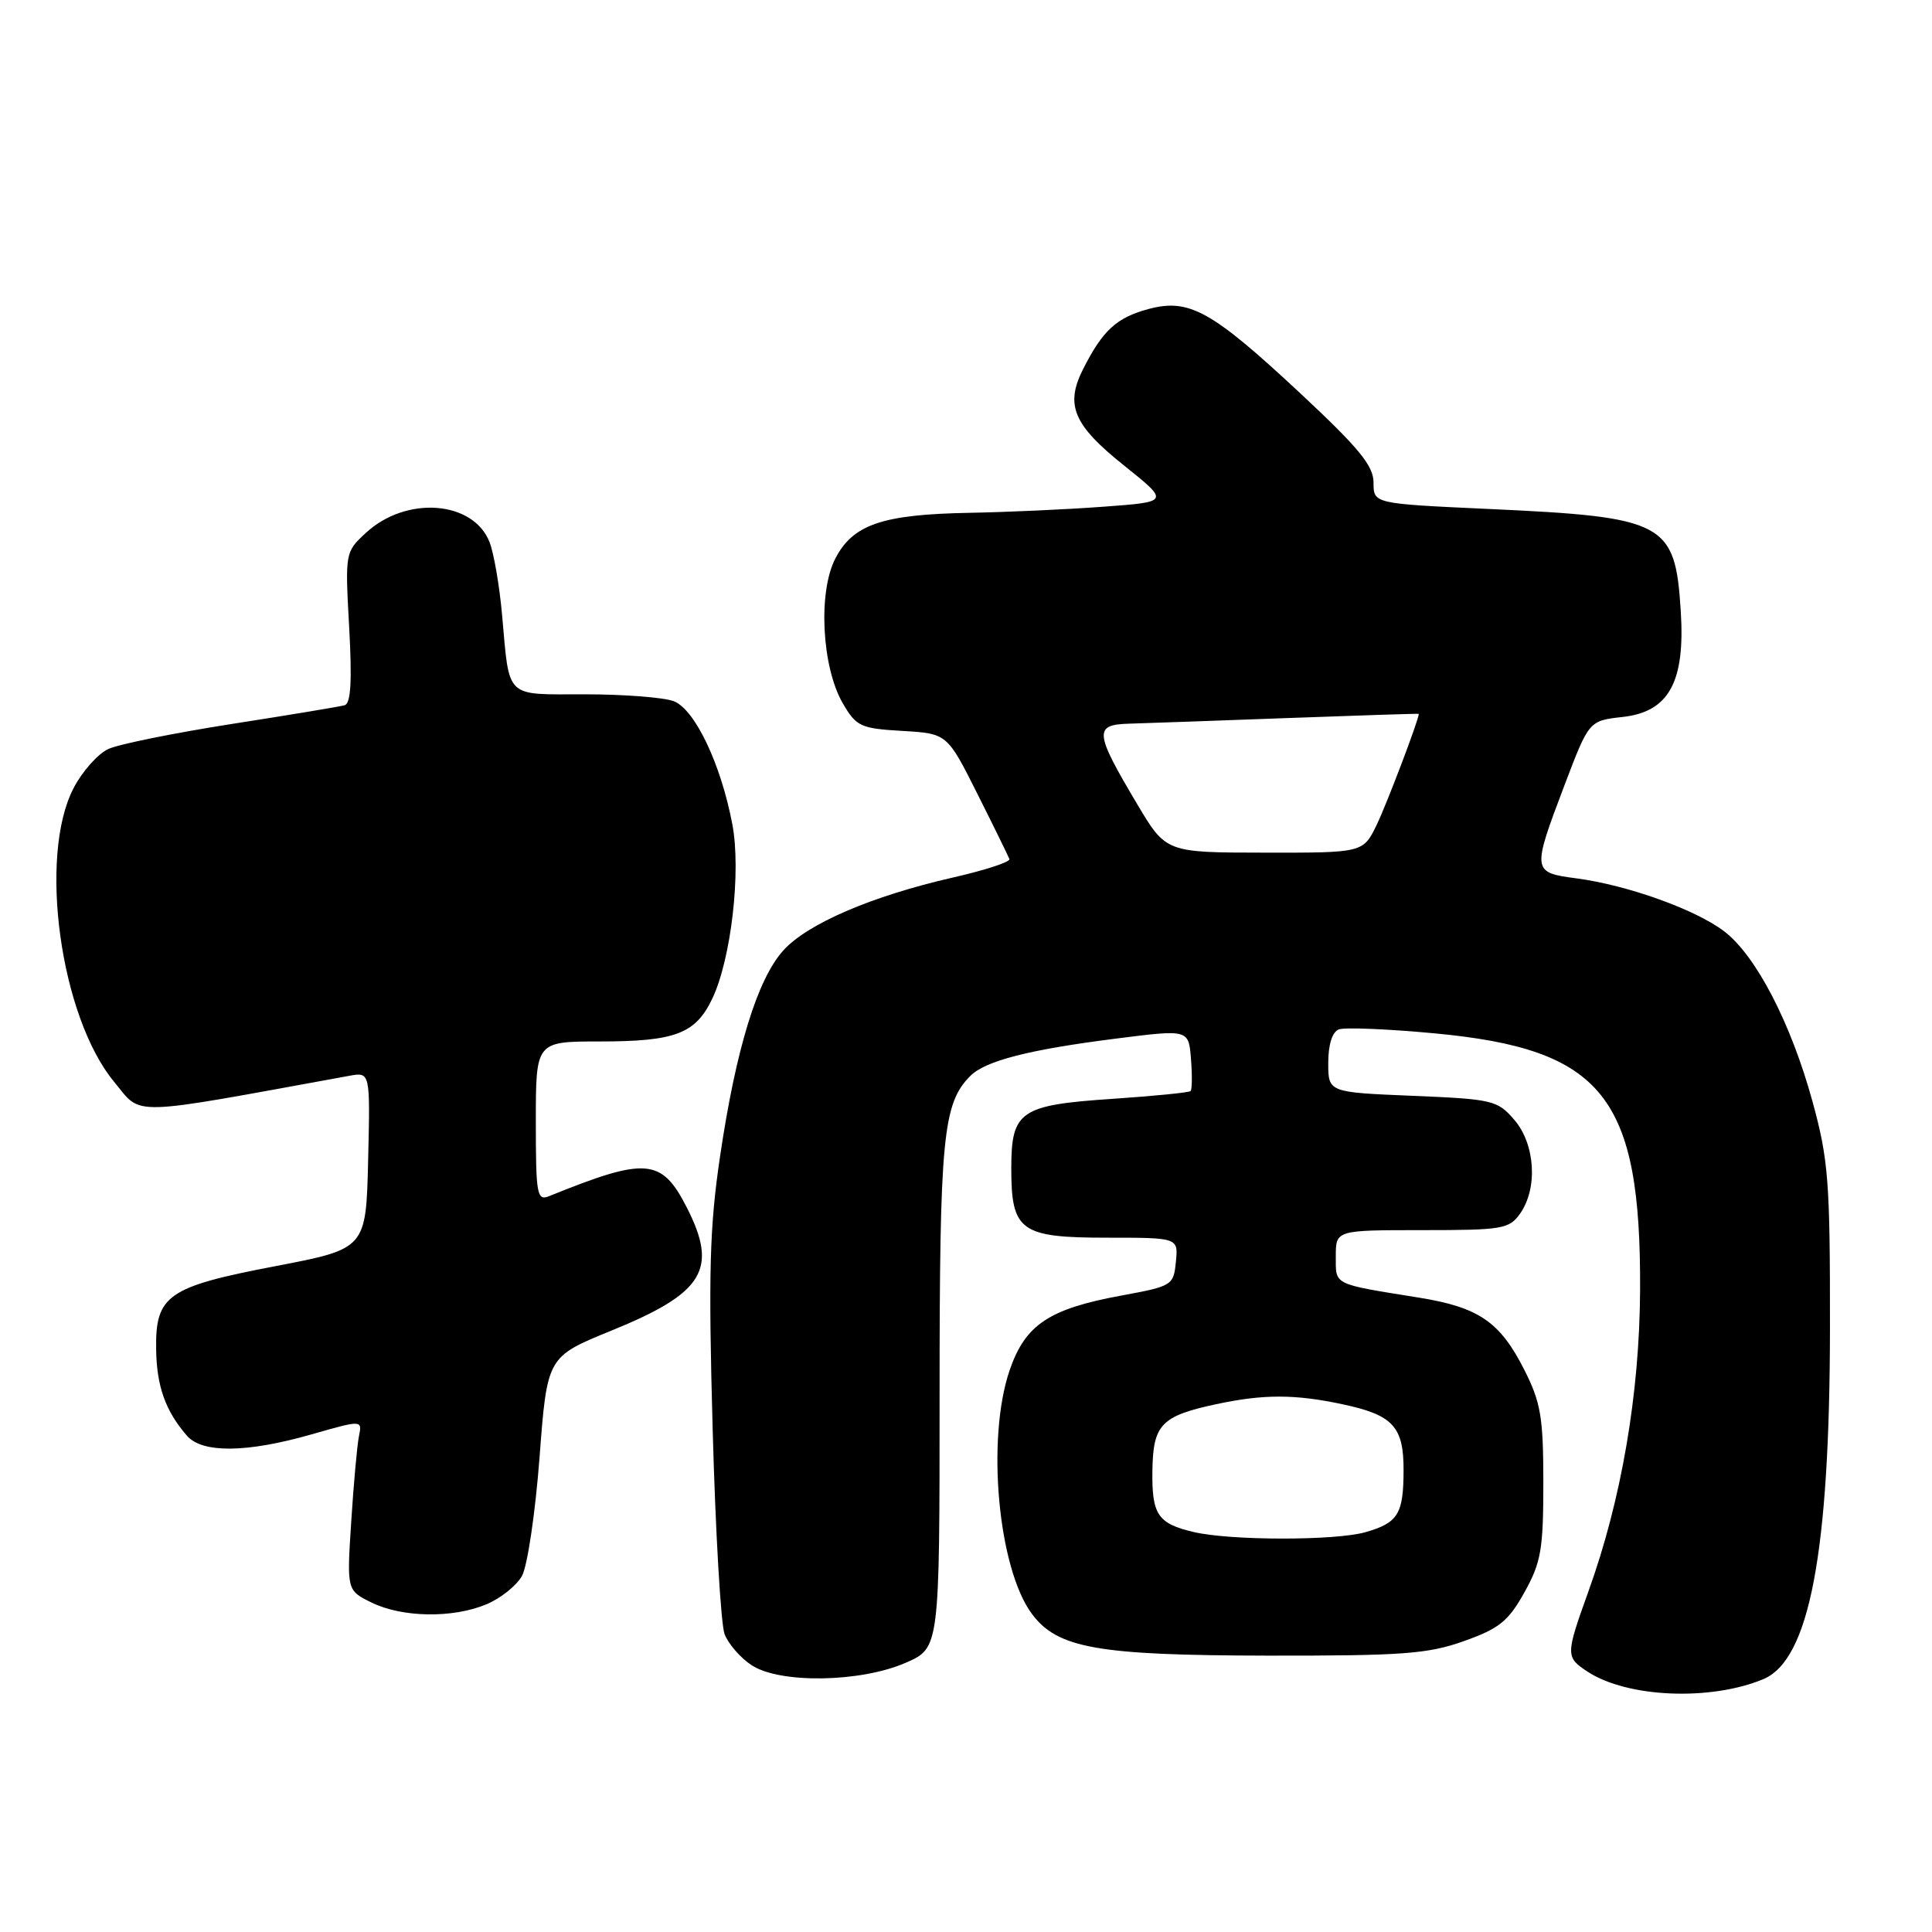<?xml version="1.0" encoding="UTF-8" standalone="no"?>
<!DOCTYPE svg PUBLIC "-//W3C//DTD SVG 1.1//EN" "http://www.w3.org/Graphics/SVG/1.1/DTD/svg11.dtd" >
<svg xmlns="http://www.w3.org/2000/svg" xmlns:xlink="http://www.w3.org/1999/xlink" version="1.1" viewBox="0 0 256 256">
 <g >
 <path fill="currentColor"
d=" M 233.64 222.50 C 239.75 219.96 242.45 205.78 242.48 176.00 C 242.50 156.58 242.28 153.68 240.18 146.01 C 237.34 135.62 232.68 126.62 228.47 123.41 C 224.68 120.52 215.67 117.29 208.91 116.39 C 202.99 115.61 202.97 115.47 207.32 104.00 C 210.55 95.50 210.55 95.50 215.02 95.00 C 221.14 94.32 223.31 90.37 222.71 80.98 C 221.97 69.20 220.67 68.51 197.25 67.44 C 182.00 66.74 182.00 66.74 182.00 63.95 C 182.00 61.71 180.08 59.38 172.26 52.08 C 160.53 41.15 157.56 39.50 152.17 40.95 C 147.95 42.09 146.12 43.77 143.54 48.86 C 141.09 53.68 142.21 56.31 149.00 61.73 C 154.96 66.50 154.96 66.50 146.23 67.14 C 141.43 67.50 133.45 67.86 128.50 67.95 C 116.93 68.16 113.03 69.48 110.69 74.00 C 108.37 78.46 108.89 88.41 111.68 93.20 C 113.46 96.26 114.03 96.53 119.55 96.85 C 125.50 97.20 125.50 97.20 129.50 105.17 C 131.70 109.55 133.61 113.45 133.75 113.83 C 133.89 114.21 130.52 115.31 126.25 116.28 C 115.53 118.73 107.00 122.39 103.80 125.93 C 100.36 129.74 97.51 138.99 95.41 153.24 C 94.02 162.59 93.86 168.71 94.43 189.33 C 94.80 202.99 95.52 215.23 96.01 216.53 C 96.51 217.83 98.12 219.69 99.60 220.65 C 103.34 223.11 114.02 222.94 120.00 220.33 C 124.50 218.37 124.50 218.37 124.50 184.93 C 124.50 150.68 124.93 146.21 128.58 142.56 C 130.59 140.55 136.40 139.07 147.95 137.61 C 157.50 136.40 157.50 136.40 157.81 140.31 C 157.98 142.45 157.96 144.37 157.76 144.57 C 157.56 144.77 152.92 145.23 147.45 145.60 C 135.15 146.42 134.00 147.21 134.00 154.83 C 134.00 163.13 135.21 164.00 146.72 164.00 C 156.13 164.00 156.13 164.00 155.81 167.20 C 155.51 170.31 155.31 170.43 148.68 171.65 C 139.00 173.42 135.87 175.51 133.79 181.54 C 130.67 190.63 132.24 207.82 136.74 213.86 C 140.15 218.41 145.39 219.34 168.00 219.38 C 185.85 219.40 189.21 219.16 193.99 217.45 C 198.65 215.80 199.87 214.81 201.99 211.00 C 204.20 207.04 204.50 205.31 204.50 196.50 C 204.50 187.82 204.17 185.85 202.00 181.55 C 198.77 175.15 195.96 173.22 188.00 171.94 C 176.51 170.09 177.00 170.33 177.00 166.48 C 177.00 163.00 177.00 163.00 188.44 163.00 C 199.13 163.00 199.99 162.85 201.44 160.78 C 203.79 157.42 203.42 151.60 200.66 148.39 C 198.42 145.79 197.80 145.64 187.16 145.20 C 176.00 144.74 176.00 144.74 176.00 140.84 C 176.00 138.42 176.53 136.73 177.40 136.40 C 178.16 136.11 183.86 136.34 190.05 136.92 C 212.42 139.01 217.45 145.29 217.32 171.00 C 217.25 184.73 214.83 198.80 210.48 210.85 C 207.44 219.31 207.43 219.58 210.37 221.51 C 215.63 224.95 226.62 225.42 233.64 222.50 Z  M 64.45 212.58 C 66.31 211.81 68.43 210.12 69.16 208.83 C 69.88 207.55 70.93 200.49 71.49 193.14 C 72.50 179.78 72.50 179.78 81.00 176.32 C 93.28 171.32 95.19 168.20 91.00 159.99 C 87.66 153.45 85.62 153.29 72.75 158.50 C 71.15 159.15 71.00 158.31 71.00 148.61 C 71.00 138.00 71.00 138.00 79.45 138.00 C 89.48 138.00 92.16 136.98 94.38 132.33 C 96.88 127.08 98.22 115.46 97.04 109.23 C 95.53 101.24 92.07 93.98 89.27 92.91 C 87.95 92.41 82.65 92.00 77.50 92.00 C 66.80 92.00 67.54 92.71 66.53 81.50 C 66.19 77.65 65.44 73.30 64.87 71.84 C 62.72 66.33 53.82 65.66 48.48 70.61 C 45.73 73.15 45.72 73.23 46.27 83.15 C 46.66 90.28 46.49 93.22 45.66 93.45 C 45.02 93.63 38.29 94.75 30.70 95.93 C 23.12 97.12 15.77 98.60 14.37 99.24 C 12.98 99.87 10.89 102.22 9.74 104.45 C 5.05 113.49 8.00 134.76 15.13 143.36 C 18.90 147.91 16.56 147.97 46.28 142.55 C 49.06 142.04 49.06 142.04 48.78 153.75 C 48.50 165.47 48.50 165.47 36.50 167.77 C 22.19 170.51 20.58 171.63 20.69 178.81 C 20.76 183.71 21.94 186.99 24.78 190.25 C 26.82 192.58 32.71 192.51 41.25 190.07 C 48.00 188.14 48.00 188.14 47.56 190.32 C 47.32 191.52 46.86 196.60 46.54 201.61 C 45.95 210.73 45.95 210.73 49.22 212.34 C 53.29 214.34 59.98 214.45 64.45 212.58 Z  M 158.16 203.00 C 153.40 201.88 152.61 200.69 152.70 194.83 C 152.79 188.75 153.88 187.62 161.16 186.06 C 167.43 184.72 171.60 184.72 177.97 186.09 C 184.58 187.50 186.00 189.05 185.98 194.82 C 185.97 200.62 185.25 201.78 180.94 203.02 C 176.95 204.16 163.01 204.15 158.16 203.00 Z  M 150.67 106.53 C 145.02 97.03 144.92 96.02 149.63 95.89 C 151.76 95.83 161.26 95.49 170.75 95.14 C 180.24 94.79 188.00 94.54 188.00 94.59 C 187.99 95.38 183.78 106.46 182.44 109.25 C 180.63 113.00 180.63 113.00 167.56 112.98 C 154.50 112.97 154.50 112.97 150.67 106.53 Z "/>
</g>
</svg>